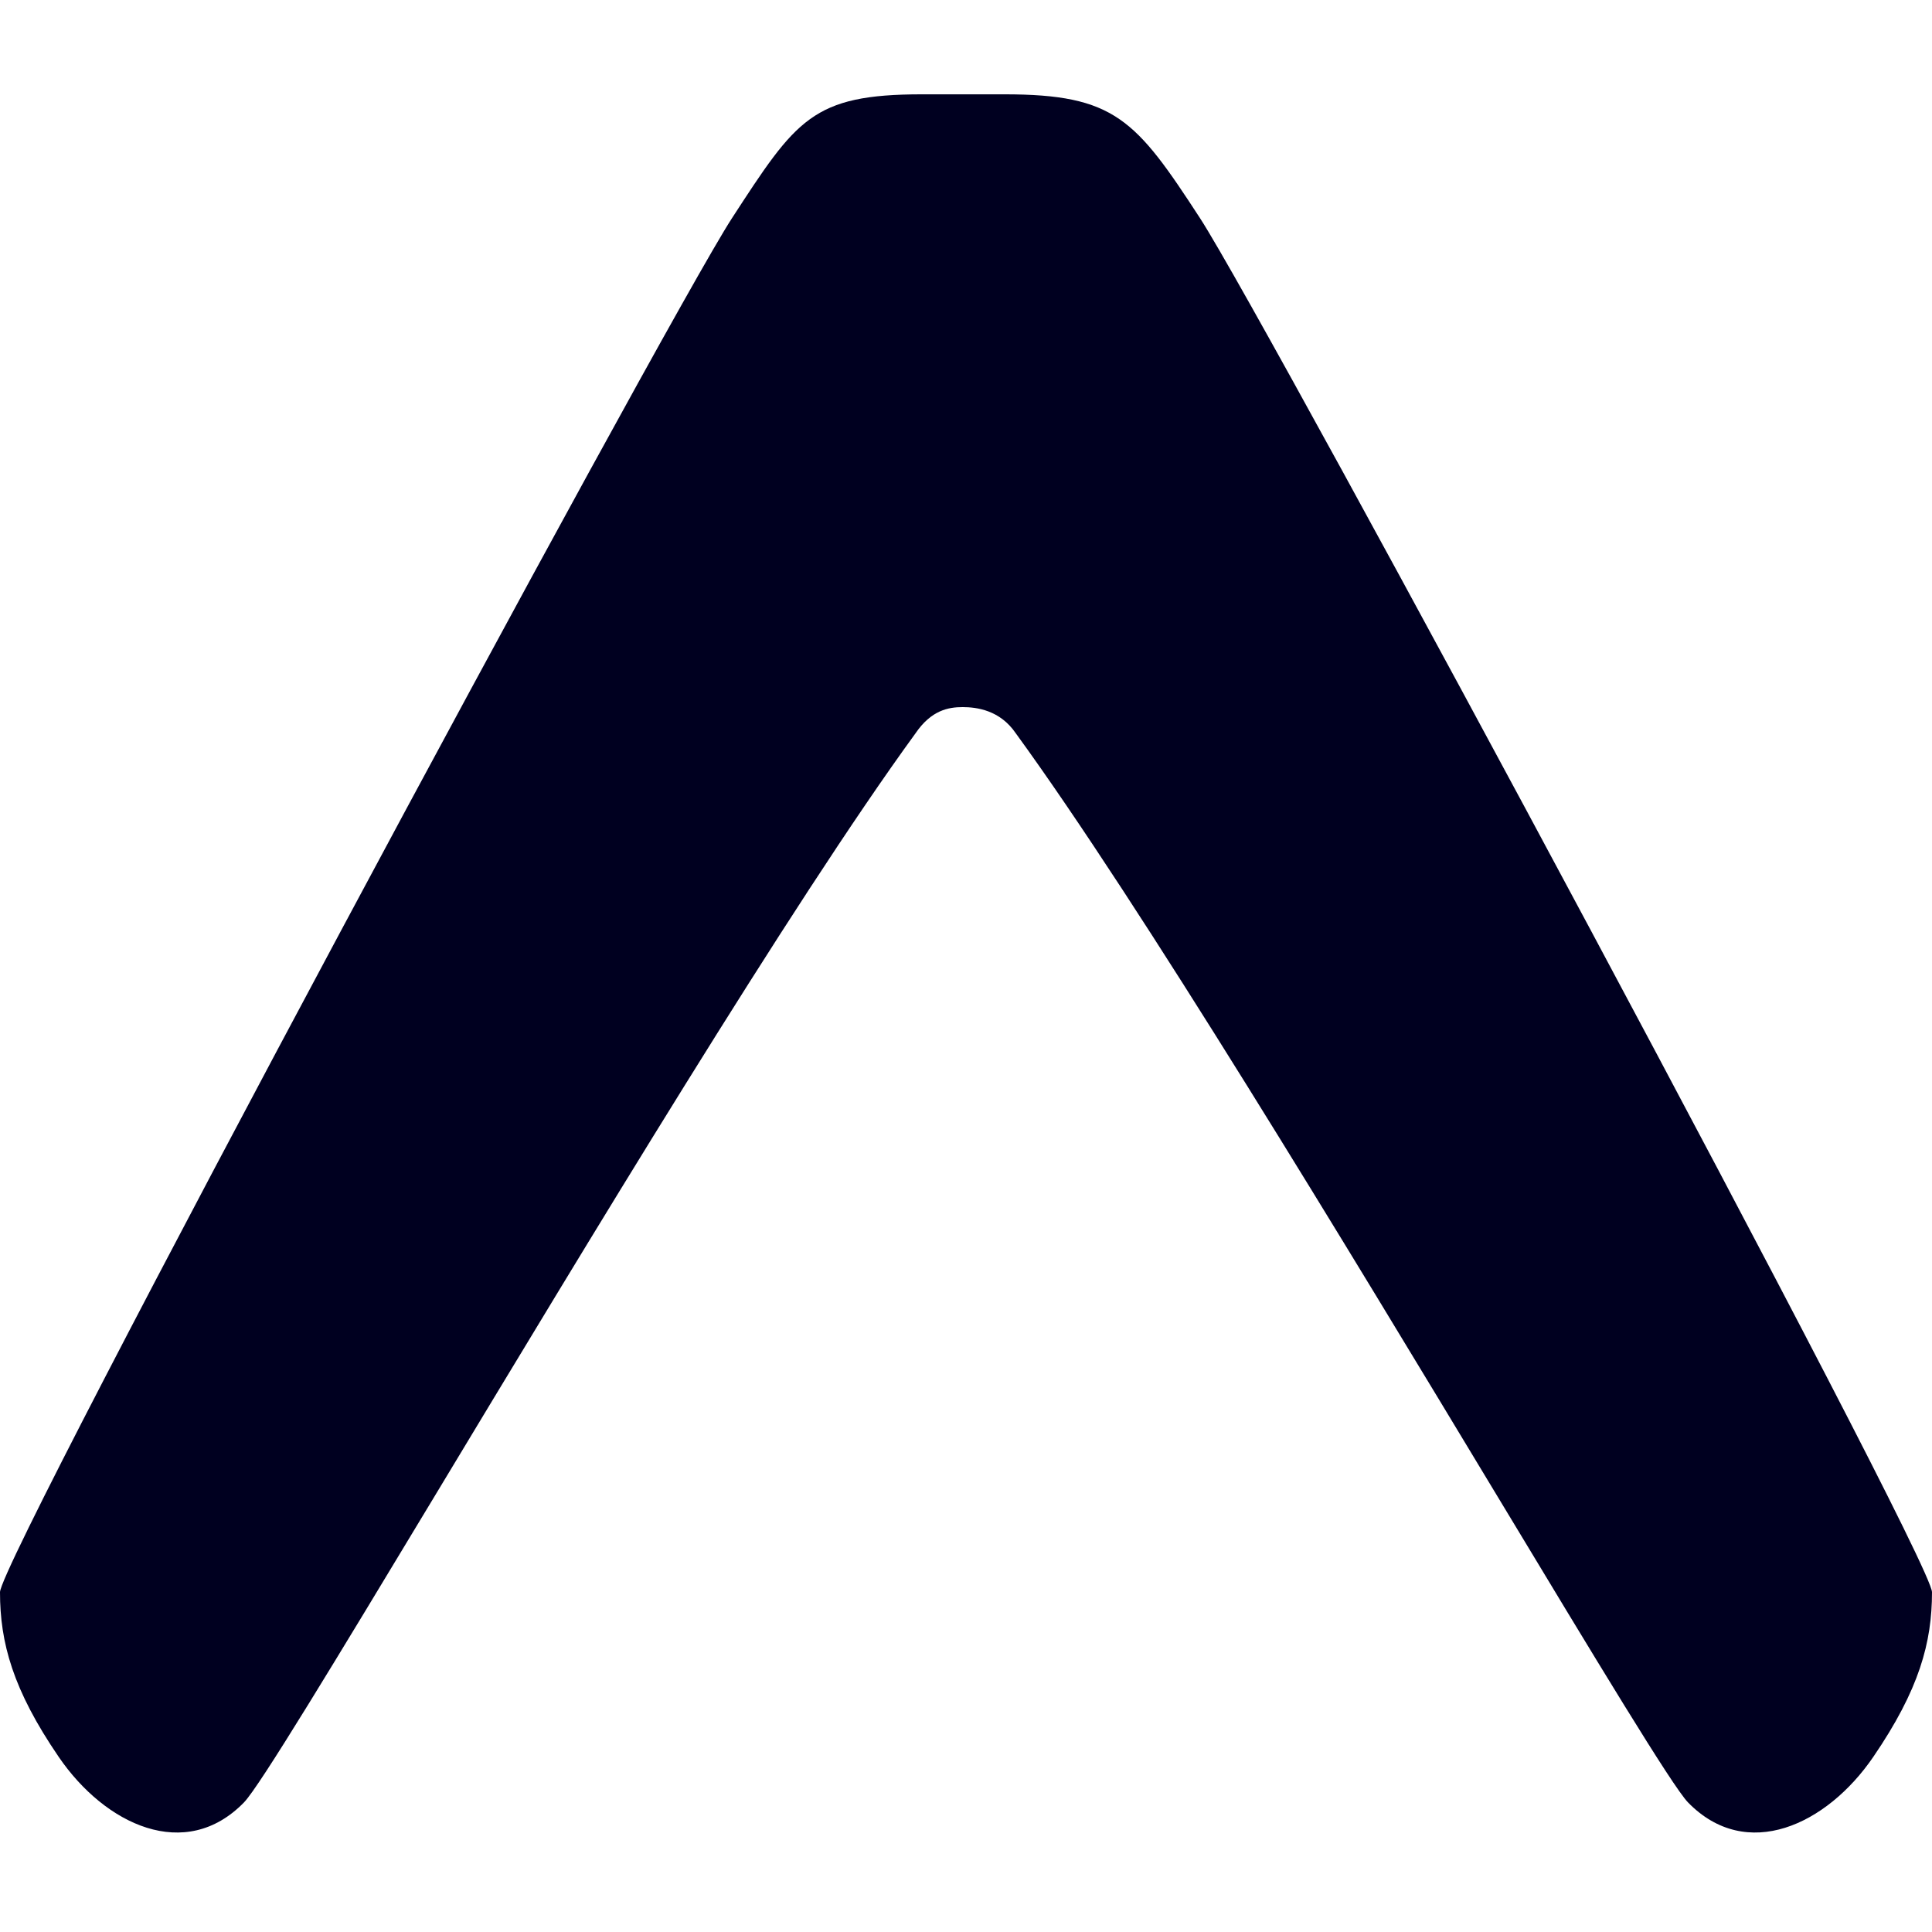 <svg width="28" height="28" viewBox="0 0 28 28" fill="none" xmlns="http://www.w3.org/2000/svg">
<path d="M13.268 10.628C13.497 10.291 13.748 10.248 13.951 10.248C14.155 10.248 14.493 10.291 14.722 10.628C16.527 13.107 19.506 18.046 21.704 21.689C23.137 24.065 24.238 25.889 24.464 26.122C25.312 26.993 26.475 26.45 27.15 25.461C27.815 24.488 28 23.804 28 23.075C28 22.578 18.363 4.656 17.393 3.164C16.46 1.73 16.156 1.367 14.558 1.367H13.363C11.77 1.367 11.54 1.73 10.607 3.164C9.637 4.656 0 22.578 0 23.075C0 23.804 0.185 24.488 0.85 25.461C1.525 26.45 2.688 26.993 3.536 26.122C3.762 25.889 4.863 24.065 6.296 21.689C8.493 18.046 11.463 13.107 13.268 10.628Z" fill="#000020"/>
</svg>
